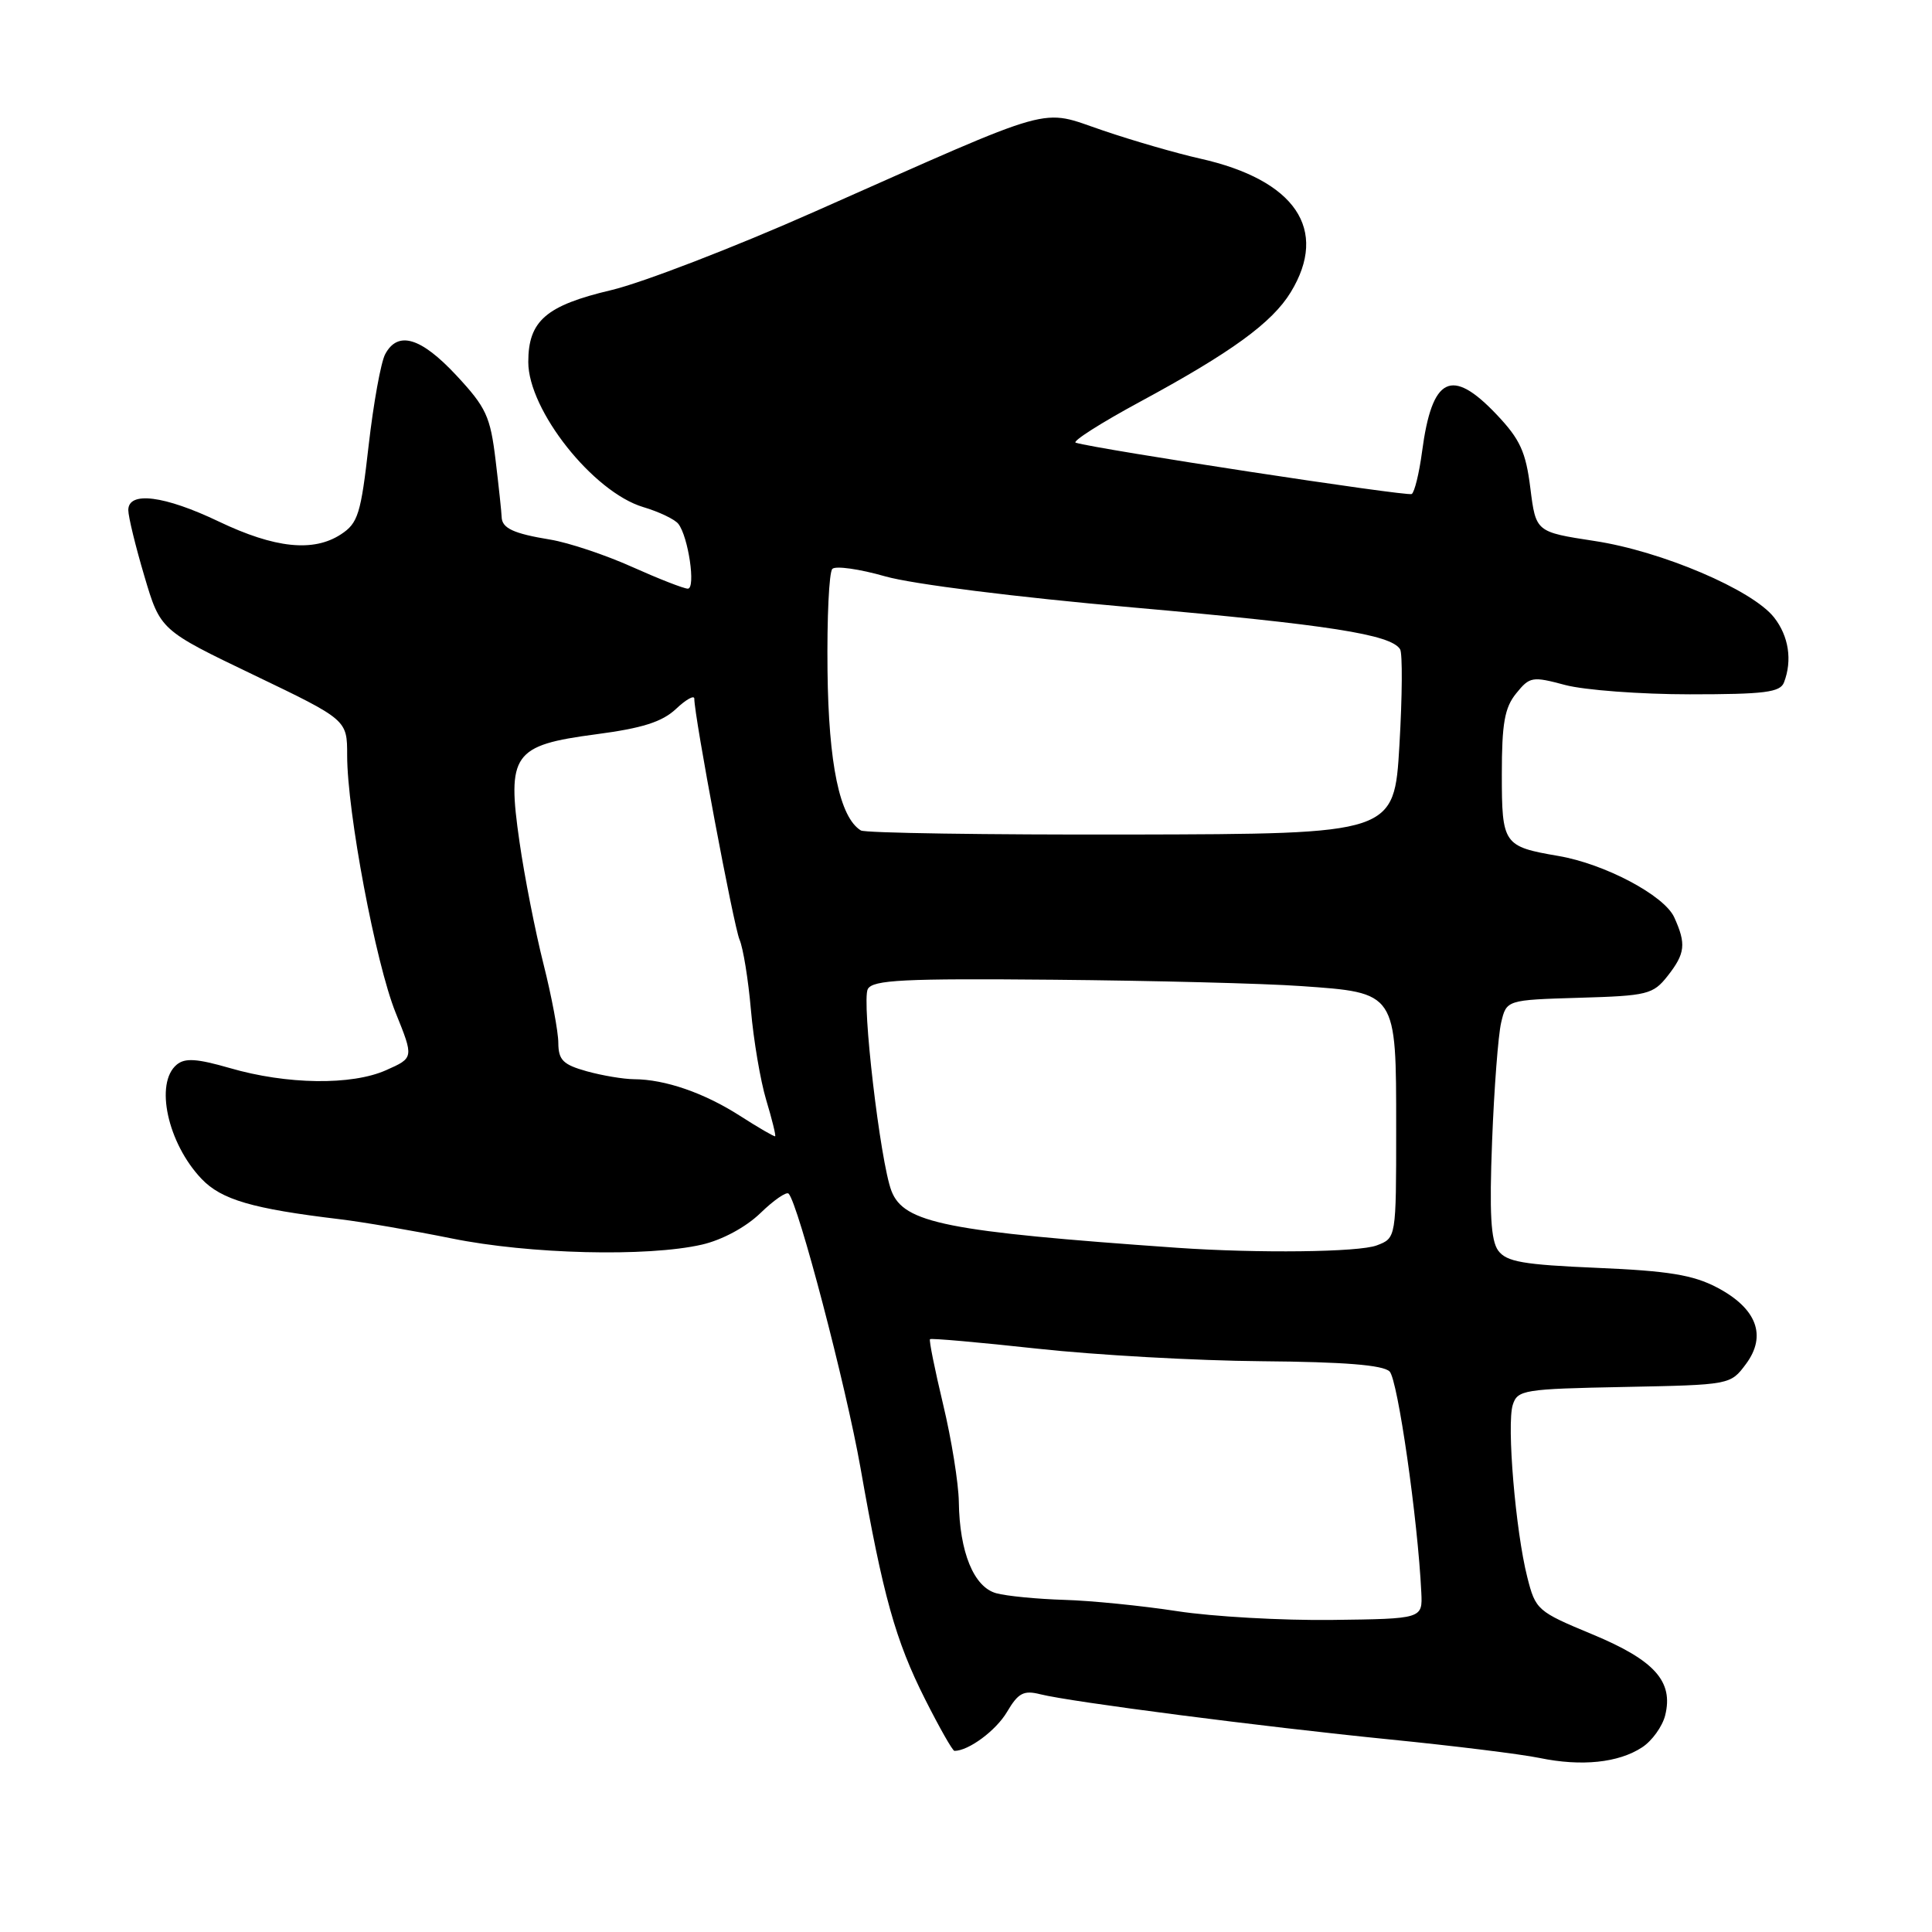 <?xml version="1.0" encoding="UTF-8" standalone="no"?>
<!DOCTYPE svg PUBLIC "-//W3C//DTD SVG 1.1//EN" "http://www.w3.org/Graphics/SVG/1.1/DTD/svg11.dtd" >
<svg xmlns="http://www.w3.org/2000/svg" xmlns:xlink="http://www.w3.org/1999/xlink" version="1.1" viewBox="0 0 256 256">
 <g >
 <path fill="currentColor"
d=" M 217.59 231.53 C 218.90 230.68 220.27 228.77 220.64 227.31 C 221.77 222.80 219.25 219.99 211.00 216.56 C 203.70 213.53 203.47 213.33 202.37 208.97 C 200.82 202.88 199.63 188.73 200.45 186.15 C 201.08 184.17 201.89 184.04 215.20 183.78 C 229.27 183.50 229.29 183.50 231.34 180.75 C 234.15 176.98 232.78 173.36 227.50 170.59 C 224.32 168.93 221.06 168.40 211.67 168.00 C 201.81 167.58 199.62 167.20 198.52 165.71 C 197.54 164.36 197.34 160.74 197.71 151.21 C 197.98 144.22 198.52 137.15 198.91 135.50 C 199.62 132.50 199.62 132.50 209.27 132.21 C 218.30 131.95 219.04 131.76 220.96 129.33 C 223.31 126.34 223.45 125.08 221.84 121.54 C 220.51 118.64 212.64 114.47 206.50 113.42 C 199.20 112.17 199.00 111.88 199.00 102.58 C 199.00 95.86 199.37 93.76 200.90 91.88 C 202.70 89.65 203.04 89.60 207.41 90.77 C 209.95 91.44 217.37 92.00 223.91 92.00 C 233.82 92.00 235.89 91.74 236.39 90.42 C 237.51 87.50 237.02 84.29 235.07 81.81 C 232.19 78.15 220.18 73.03 211.27 71.68 C 203.51 70.49 203.51 70.49 202.78 64.69 C 202.18 59.87 201.42 58.21 198.32 54.94 C 192.32 48.61 189.75 49.89 188.43 59.85 C 188.05 62.71 187.43 65.23 187.06 65.46 C 186.49 65.81 145.32 59.52 142.54 58.66 C 142.02 58.50 145.85 56.05 151.07 53.23 C 163.15 46.70 168.56 42.77 171.03 38.72 C 176.10 30.41 171.64 23.84 159.00 21.01 C 155.97 20.33 150.20 18.67 146.18 17.30 C 137.61 14.41 140.64 13.56 108.00 28.02 C 97.28 32.78 85.12 37.46 81.00 38.44 C 72.35 40.48 70.00 42.51 70.00 47.97 C 70.00 54.36 78.59 65.20 85.23 67.19 C 87.32 67.81 89.41 68.81 89.88 69.41 C 91.21 71.10 92.22 78.00 91.14 78.00 C 90.61 78.00 87.29 76.70 83.76 75.12 C 80.22 73.53 75.34 71.90 72.91 71.50 C 68.02 70.70 66.51 69.99 66.47 68.50 C 66.46 67.95 66.10 64.57 65.67 60.99 C 64.97 55.17 64.43 54.00 60.47 49.74 C 55.77 44.70 52.72 43.79 51.04 46.93 C 50.47 47.99 49.49 53.42 48.85 59.00 C 47.82 68.11 47.44 69.32 45.18 70.80 C 41.53 73.19 36.42 72.65 29.00 69.11 C 21.79 65.66 17.00 65.05 17.00 67.59 C 17.00 68.46 17.96 72.40 19.13 76.34 C 21.25 83.50 21.25 83.50 33.63 89.44 C 46.00 95.38 46.00 95.38 46.00 100.09 C 46.00 107.59 49.78 127.64 52.42 134.18 C 54.84 140.17 54.84 140.17 51.17 141.80 C 46.61 143.84 37.99 143.72 30.44 141.52 C 26.10 140.27 24.51 140.16 23.42 141.07 C 20.47 143.51 22.21 151.49 26.71 156.21 C 29.34 158.97 33.46 160.17 45.00 161.55 C 48.02 161.91 54.71 163.06 59.86 164.10 C 70.14 166.19 85.79 166.57 93.00 164.92 C 95.67 164.31 98.81 162.62 100.74 160.76 C 102.51 159.04 104.20 157.87 104.49 158.16 C 105.76 159.43 112.10 183.61 114.02 194.50 C 117.00 211.44 118.65 217.36 122.58 225.16 C 124.48 228.92 126.22 232.00 126.47 232.00 C 128.34 232.00 131.98 229.31 133.44 226.83 C 134.92 224.32 135.64 223.94 137.85 224.50 C 141.93 225.52 167.20 228.79 184.19 230.49 C 192.61 231.33 201.53 232.43 204.00 232.94 C 209.56 234.09 214.47 233.58 217.59 231.53 Z  M 156.00 213.49 C 151.32 212.77 144.57 212.09 141.00 211.99 C 137.43 211.88 133.38 211.49 132.00 211.11 C 129.03 210.29 127.14 205.66 127.05 199.00 C 127.01 196.53 126.08 190.72 124.97 186.10 C 123.87 181.49 123.08 177.59 123.23 177.45 C 123.38 177.30 129.80 177.87 137.50 178.71 C 145.20 179.55 158.56 180.30 167.20 180.37 C 178.11 180.46 183.27 180.87 184.13 181.73 C 185.21 182.81 187.87 201.34 188.33 211.00 C 188.50 214.50 188.50 214.50 176.50 214.65 C 169.90 214.73 160.68 214.21 156.00 213.49 Z  M 156.00 165.34 C 125.41 163.19 119.76 162.07 118.12 157.80 C 116.63 153.93 114.14 132.59 114.99 131.05 C 115.67 129.84 119.72 129.64 139.65 129.82 C 152.77 129.94 167.50 130.31 172.39 130.66 C 185.10 131.55 185.00 131.40 185.00 149.52 C 185.00 164.05 185.00 164.05 182.43 165.02 C 180.07 165.93 166.67 166.08 156.00 165.34 Z  M 98.03 147.84 C 93.28 144.80 88.12 143.02 84.00 143.00 C 82.62 142.99 79.81 142.52 77.75 141.95 C 74.61 141.07 74.00 140.47 73.98 138.20 C 73.98 136.72 73.09 132.00 72.01 127.72 C 70.93 123.44 69.50 116.18 68.84 111.58 C 67.15 99.91 67.97 98.75 78.96 97.30 C 85.12 96.49 87.73 95.66 89.57 93.94 C 90.90 92.68 92.00 92.07 92.00 92.58 C 91.99 94.88 97.22 122.71 97.99 124.50 C 98.47 125.60 99.15 129.79 99.50 133.81 C 99.85 137.83 100.76 143.21 101.53 145.77 C 102.30 148.32 102.83 150.48 102.71 150.56 C 102.60 150.64 100.49 149.42 98.03 147.84 Z  M 114.07 110.04 C 111.26 108.31 109.79 101.27 109.65 88.87 C 109.57 81.89 109.85 75.82 110.29 75.38 C 110.72 74.95 113.87 75.39 117.29 76.37 C 120.89 77.40 134.66 79.13 150.09 80.49 C 176.11 82.79 184.31 84.07 185.52 86.03 C 185.85 86.57 185.81 92.29 185.43 98.75 C 184.74 110.50 184.74 110.50 149.90 110.58 C 130.73 110.62 114.61 110.38 114.07 110.04 Z "/>
</g>
</svg>